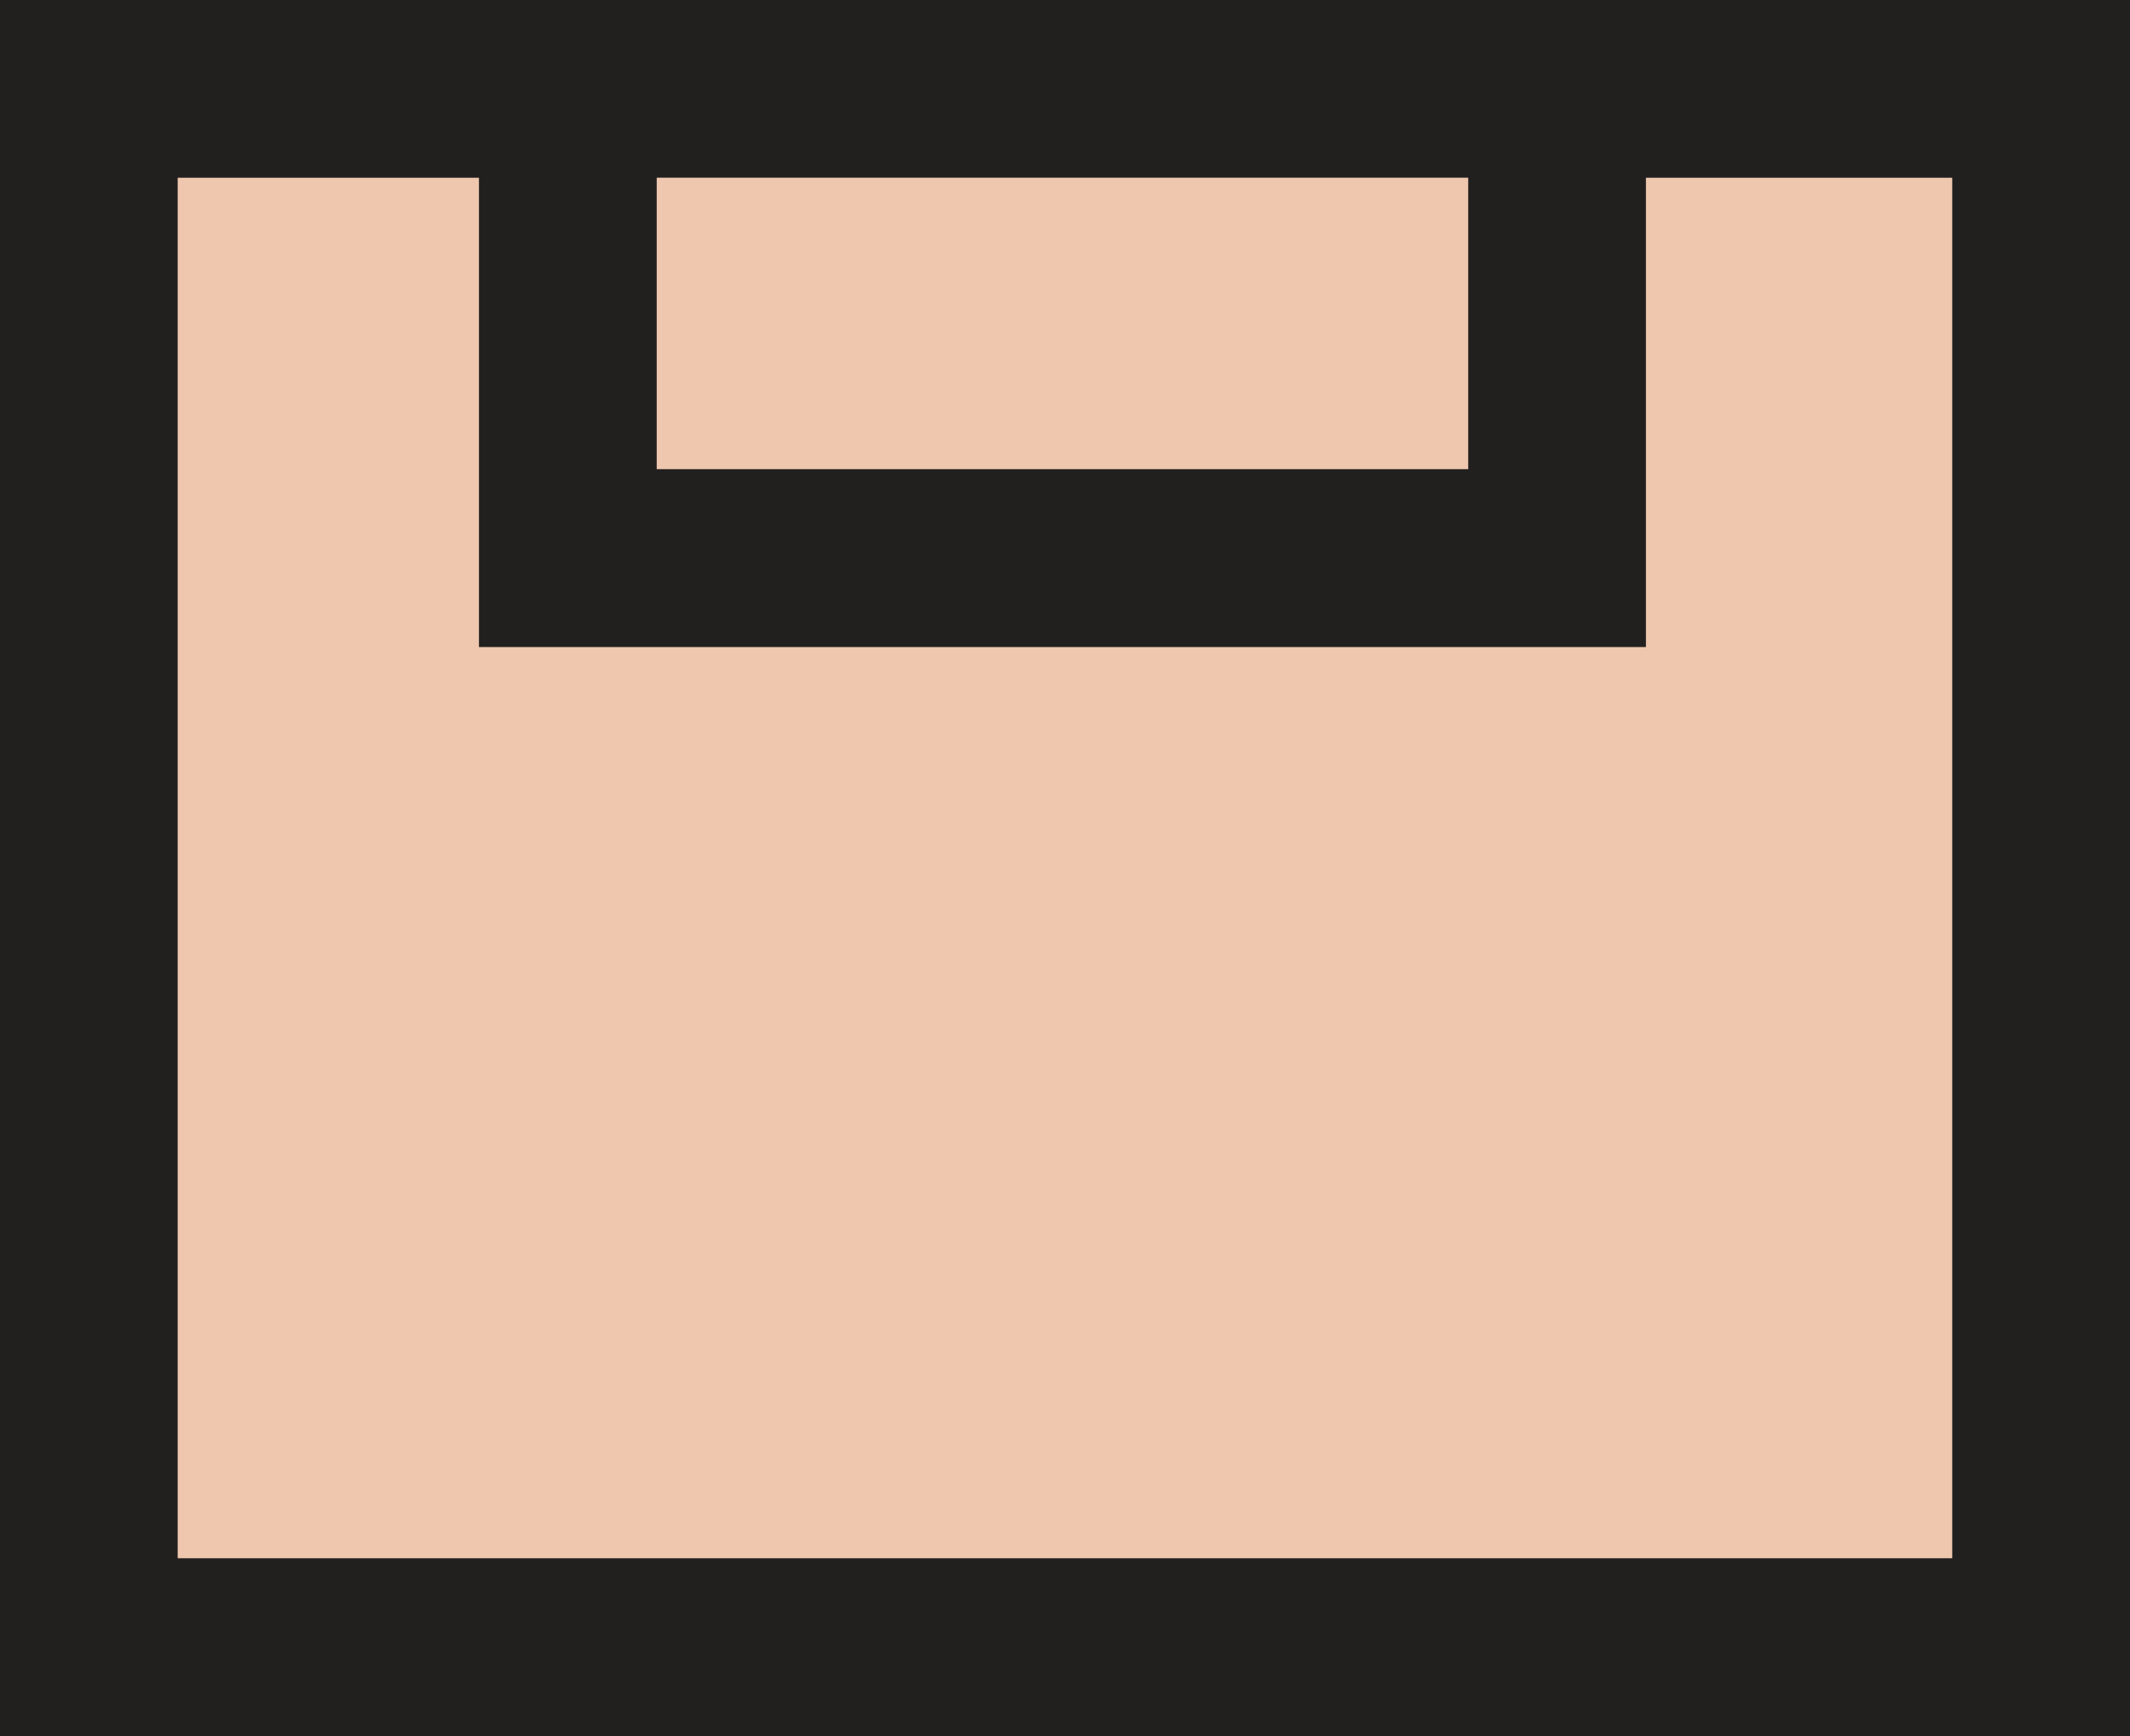 <svg id="caja-grande" xmlns="http://www.w3.org/2000/svg" width="94.23" height="76.82" viewBox="0 0 94.23 76.82">
  <rect id="Rectángulo_183" data-name="Rectángulo 183" width="85.487" height="67.896" transform="translate(3.994 4.309)" fill="#eec7ae"/>
  <path id="Trazado_89" data-name="Trazado 89" d="M451.554,513.813v76.82h94.23v-76.82Zm29.053,20.762v-12.9h35.9v12.9Zm-21.192,48.189V521.678h13.328v20.766h51.626V521.678h13.551v61.086Z" transform="translate(-451.554 -513.813)" fill="#221f1f"/>
</svg>
